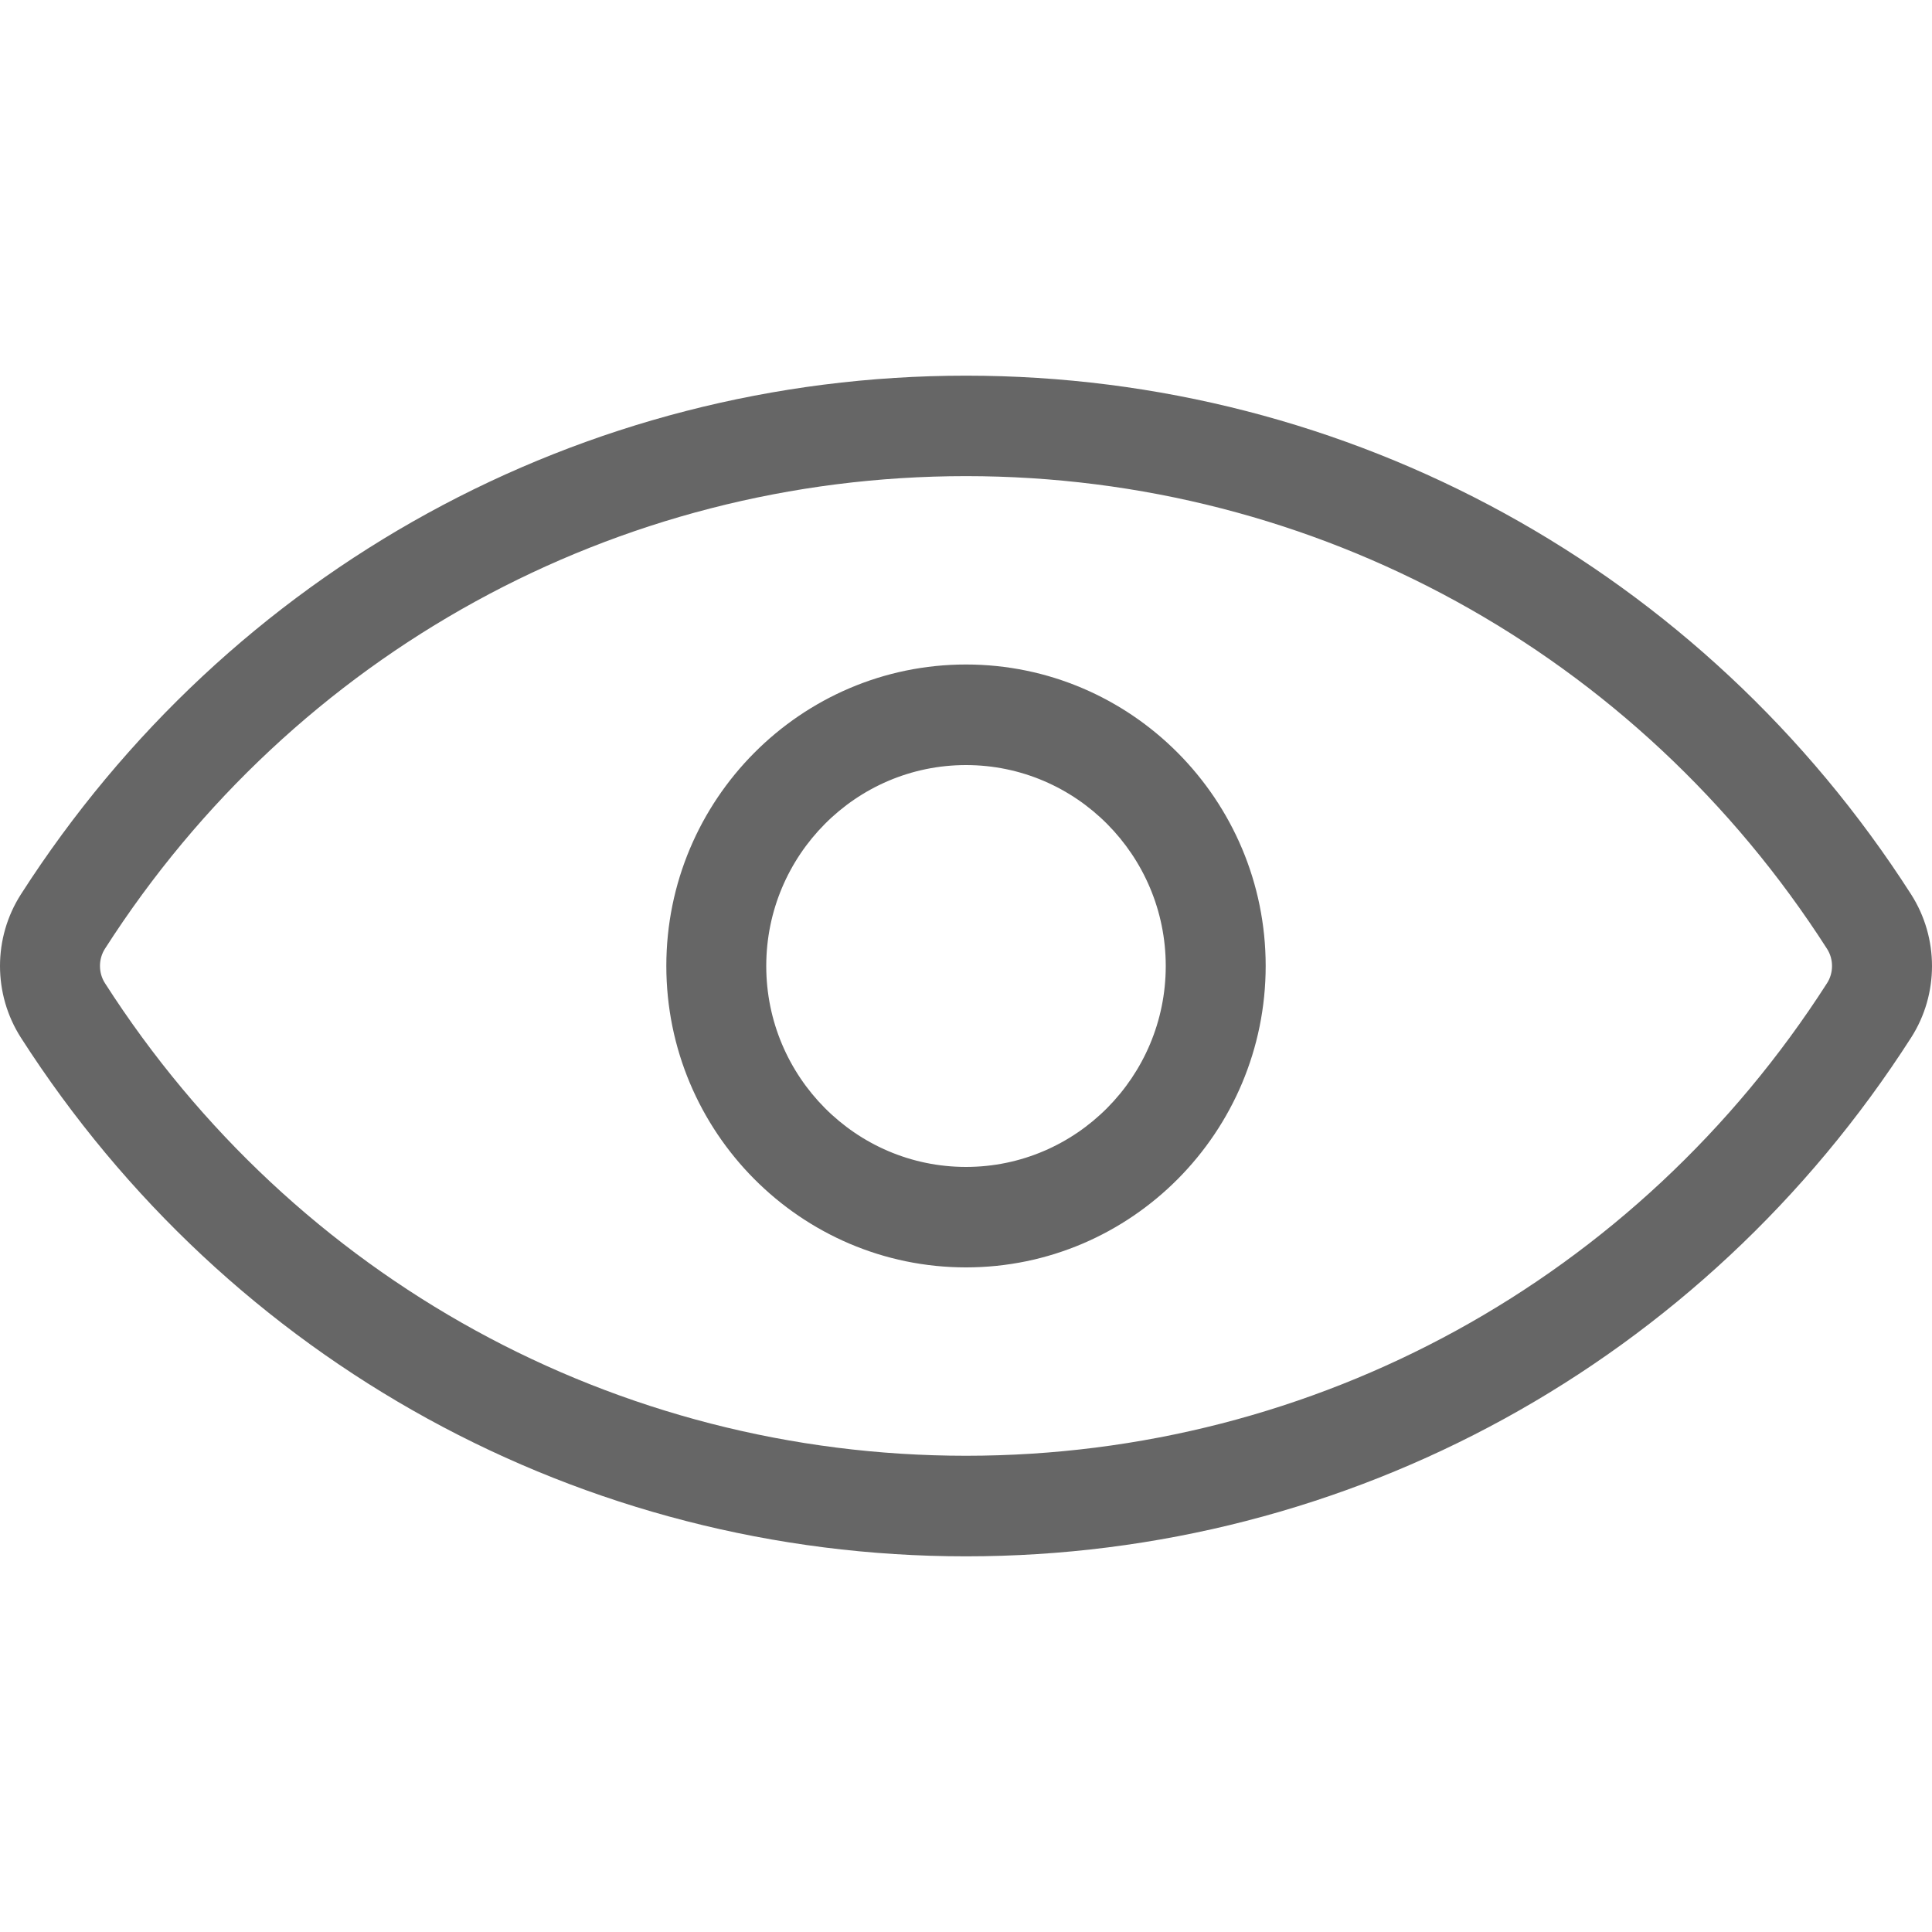 <svg width="18" height="18" viewBox="0 0 18 18" fill="none" xmlns="http://www.w3.org/2000/svg">
<path fill-rule="evenodd" clip-rule="evenodd" d="M9 10.872C7.974 10.872 7.139 10.032 7.139 9C7.139 7.968 7.974 7.128 9 7.128C10.026 7.128 10.861 7.968 10.861 9C10.861 10.032 10.026 10.872 9 10.872ZM9 6.191C7.461 6.191 6.208 7.451 6.208 8.999C6.208 10.548 7.461 11.808 9 11.808C10.54 11.808 11.792 10.548 11.792 8.999C11.792 7.451 10.54 6.191 9 6.191ZM17.022 9.16C15.254 11.918 12.256 13.563 9 13.563C5.744 13.563 2.745 11.918 0.978 9.16C0.916 9.064 0.916 8.935 0.978 8.839C2.745 6.081 5.744 4.436 9 4.436C12.256 4.436 15.254 6.081 17.022 8.84C17.084 8.936 17.084 9.064 17.022 9.16ZM17.805 8.332C15.866 5.307 12.573 3.5 9 3.5C5.427 3.5 2.135 5.307 0.195 8.332C-0.065 8.738 -0.065 9.262 0.195 9.668C2.135 12.693 5.427 14.5 9 14.5C12.573 14.5 15.866 12.693 17.805 9.668C18.065 9.263 18.065 8.738 17.805 8.332Z" fill="#666666"/>
</svg>
